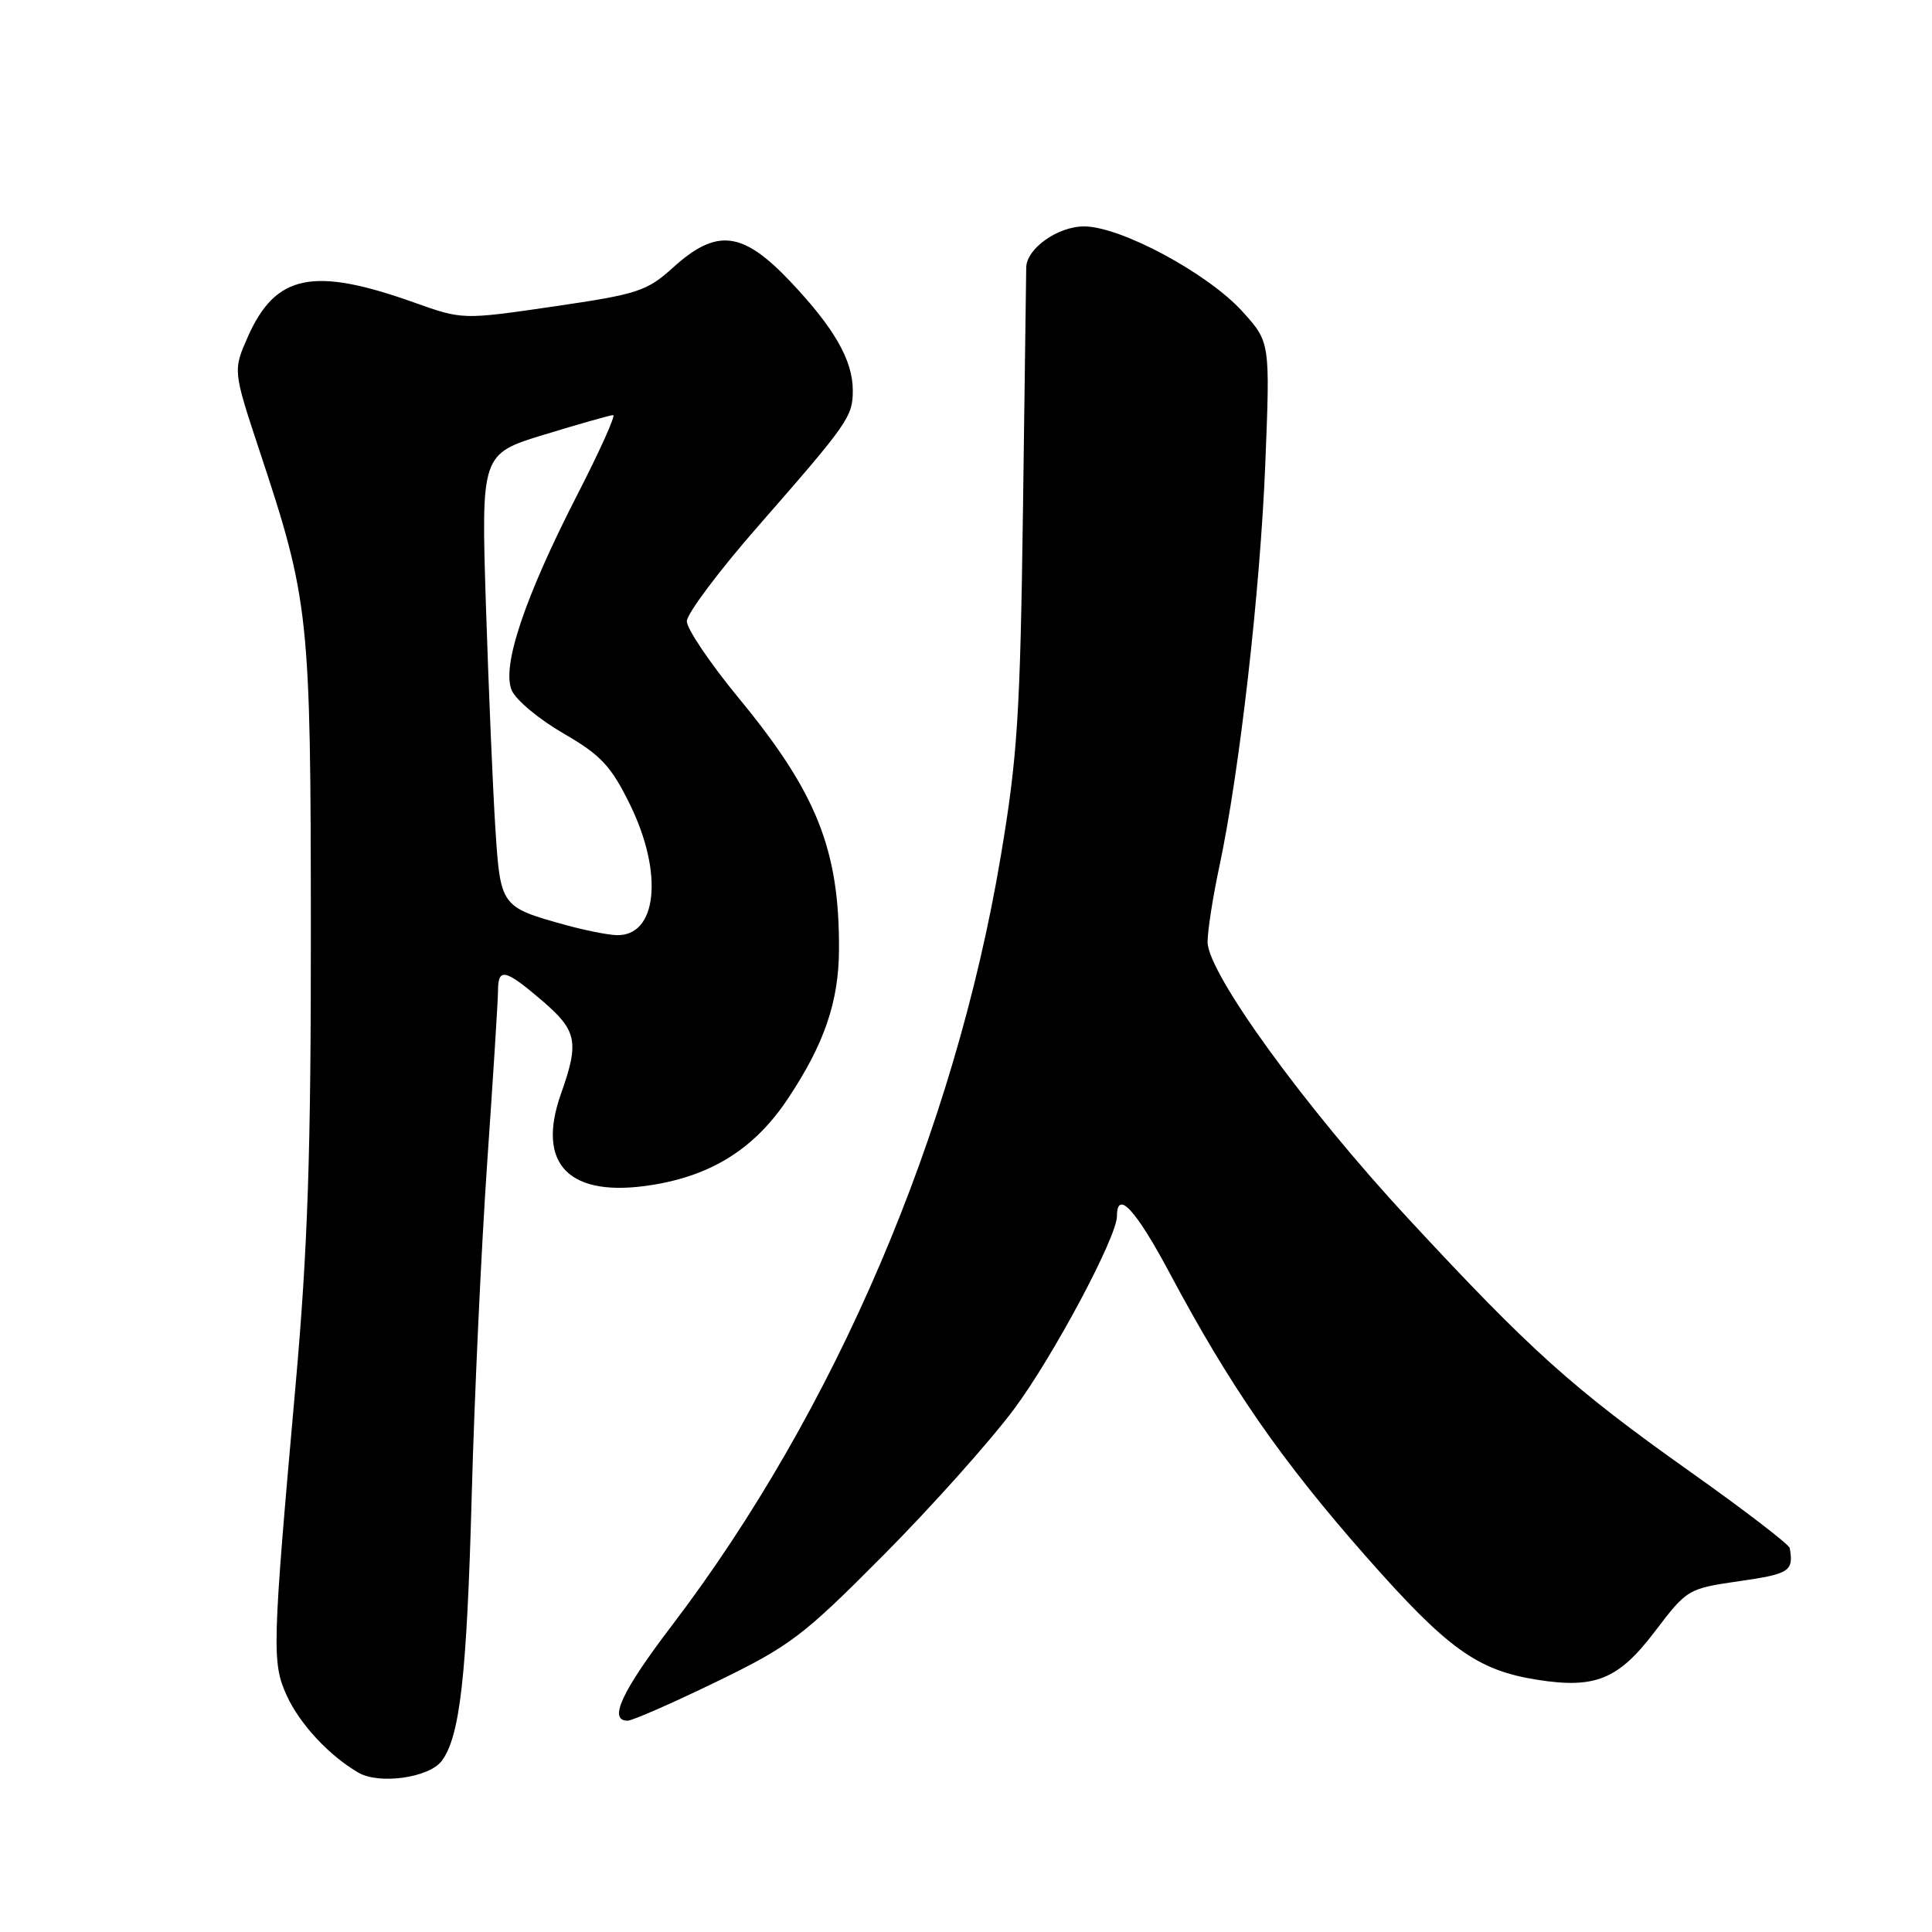 <?xml version="1.0" encoding="UTF-8" standalone="no"?>
<!DOCTYPE svg PUBLIC "-//W3C//DTD SVG 1.1//EN" "http://www.w3.org/Graphics/SVG/1.1/DTD/svg11.dtd" >
<svg xmlns="http://www.w3.org/2000/svg" xmlns:xlink="http://www.w3.org/1999/xlink" version="1.1" viewBox="0 0 256 256">
 <g >
 <path fill="currentColor"
d=" M 58.53 233.33 C 60.95 230.11 61.86 222.08 62.51 198.00 C 62.86 185.07 63.78 165.28 64.56 154.00 C 65.34 142.72 65.99 132.49 65.99 131.25 C 66.00 128.19 66.94 128.40 71.82 132.58 C 76.47 136.56 76.77 138.05 74.34 144.91 C 70.99 154.35 75.45 158.80 86.49 157.00 C 94.44 155.71 100.07 152.11 104.42 145.55 C 109.24 138.30 111.14 132.73 111.17 125.82 C 111.24 112.60 108.22 105.04 97.90 92.52 C 94.11 87.91 91.00 83.32 91.01 82.32 C 91.01 81.32 95.31 75.59 100.56 69.60 C 112.41 56.05 113.00 55.21 113.00 51.73 C 113.00 47.74 110.54 43.45 104.73 37.31 C 98.41 30.63 94.98 30.21 89.22 35.42 C 85.70 38.60 84.56 38.97 73.36 40.61 C 61.29 42.37 61.29 42.37 54.89 40.09 C 41.50 35.31 36.51 36.34 32.84 44.63 C 30.87 49.09 30.87 49.09 34.41 59.80 C 40.97 79.57 41.17 81.51 41.19 123.00 C 41.21 152.72 40.79 165.27 39.17 183.50 C 36.06 218.41 36.01 220.32 38.01 224.70 C 39.73 228.46 43.63 232.65 47.50 234.89 C 50.26 236.49 56.86 235.56 58.53 233.33 Z  M 94.91 222.85 C 104.71 218.09 106.36 216.84 117.03 206.10 C 123.37 199.72 131.17 191.00 134.36 186.72 C 139.53 179.79 148.00 163.91 148.00 161.16 C 148.00 157.56 150.49 160.26 155.02 168.75 C 163.05 183.80 169.74 193.45 181.01 206.25 C 191.80 218.49 195.73 221.32 203.70 222.58 C 211.38 223.79 214.45 222.53 219.25 216.22 C 223.57 210.54 223.64 210.50 230.55 209.50 C 237.14 208.55 237.68 208.19 237.15 205.13 C 237.07 204.65 231.07 200.05 223.83 194.92 C 208.35 183.94 202.83 178.98 186.59 161.46 C 172.89 146.69 160.03 128.95 160.01 124.82 C 160.01 123.34 160.71 118.84 161.57 114.82 C 164.23 102.37 166.99 78.25 167.66 61.42 C 168.30 45.34 168.30 45.34 164.64 41.29 C 160.06 36.22 148.49 30.00 143.64 30.00 C 140.16 30.00 136.02 32.94 135.98 35.44 C 135.98 36.02 135.78 50.45 135.55 67.50 C 135.18 94.78 134.82 100.30 132.60 113.50 C 126.45 150.05 110.65 187.00 89.02 215.40 C 82.36 224.15 80.57 228.00 83.16 228.00 C 83.79 228.00 89.08 225.68 94.91 222.85 Z  M 74.99 122.58 C 66.35 120.19 66.31 120.13 65.64 109.78 C 65.31 104.68 64.75 91.42 64.39 80.32 C 63.75 60.14 63.75 60.14 72.18 57.57 C 76.81 56.16 80.90 55.00 81.25 55.00 C 81.61 55.00 79.50 59.70 76.56 65.43 C 69.48 79.23 66.41 88.41 67.83 91.52 C 68.41 92.80 71.50 95.36 74.69 97.20 C 79.61 100.05 80.95 101.48 83.44 106.53 C 87.97 115.73 87.09 124.14 81.63 123.91 C 80.46 123.86 77.47 123.26 74.99 122.58 Z "/>
</g>
</svg>